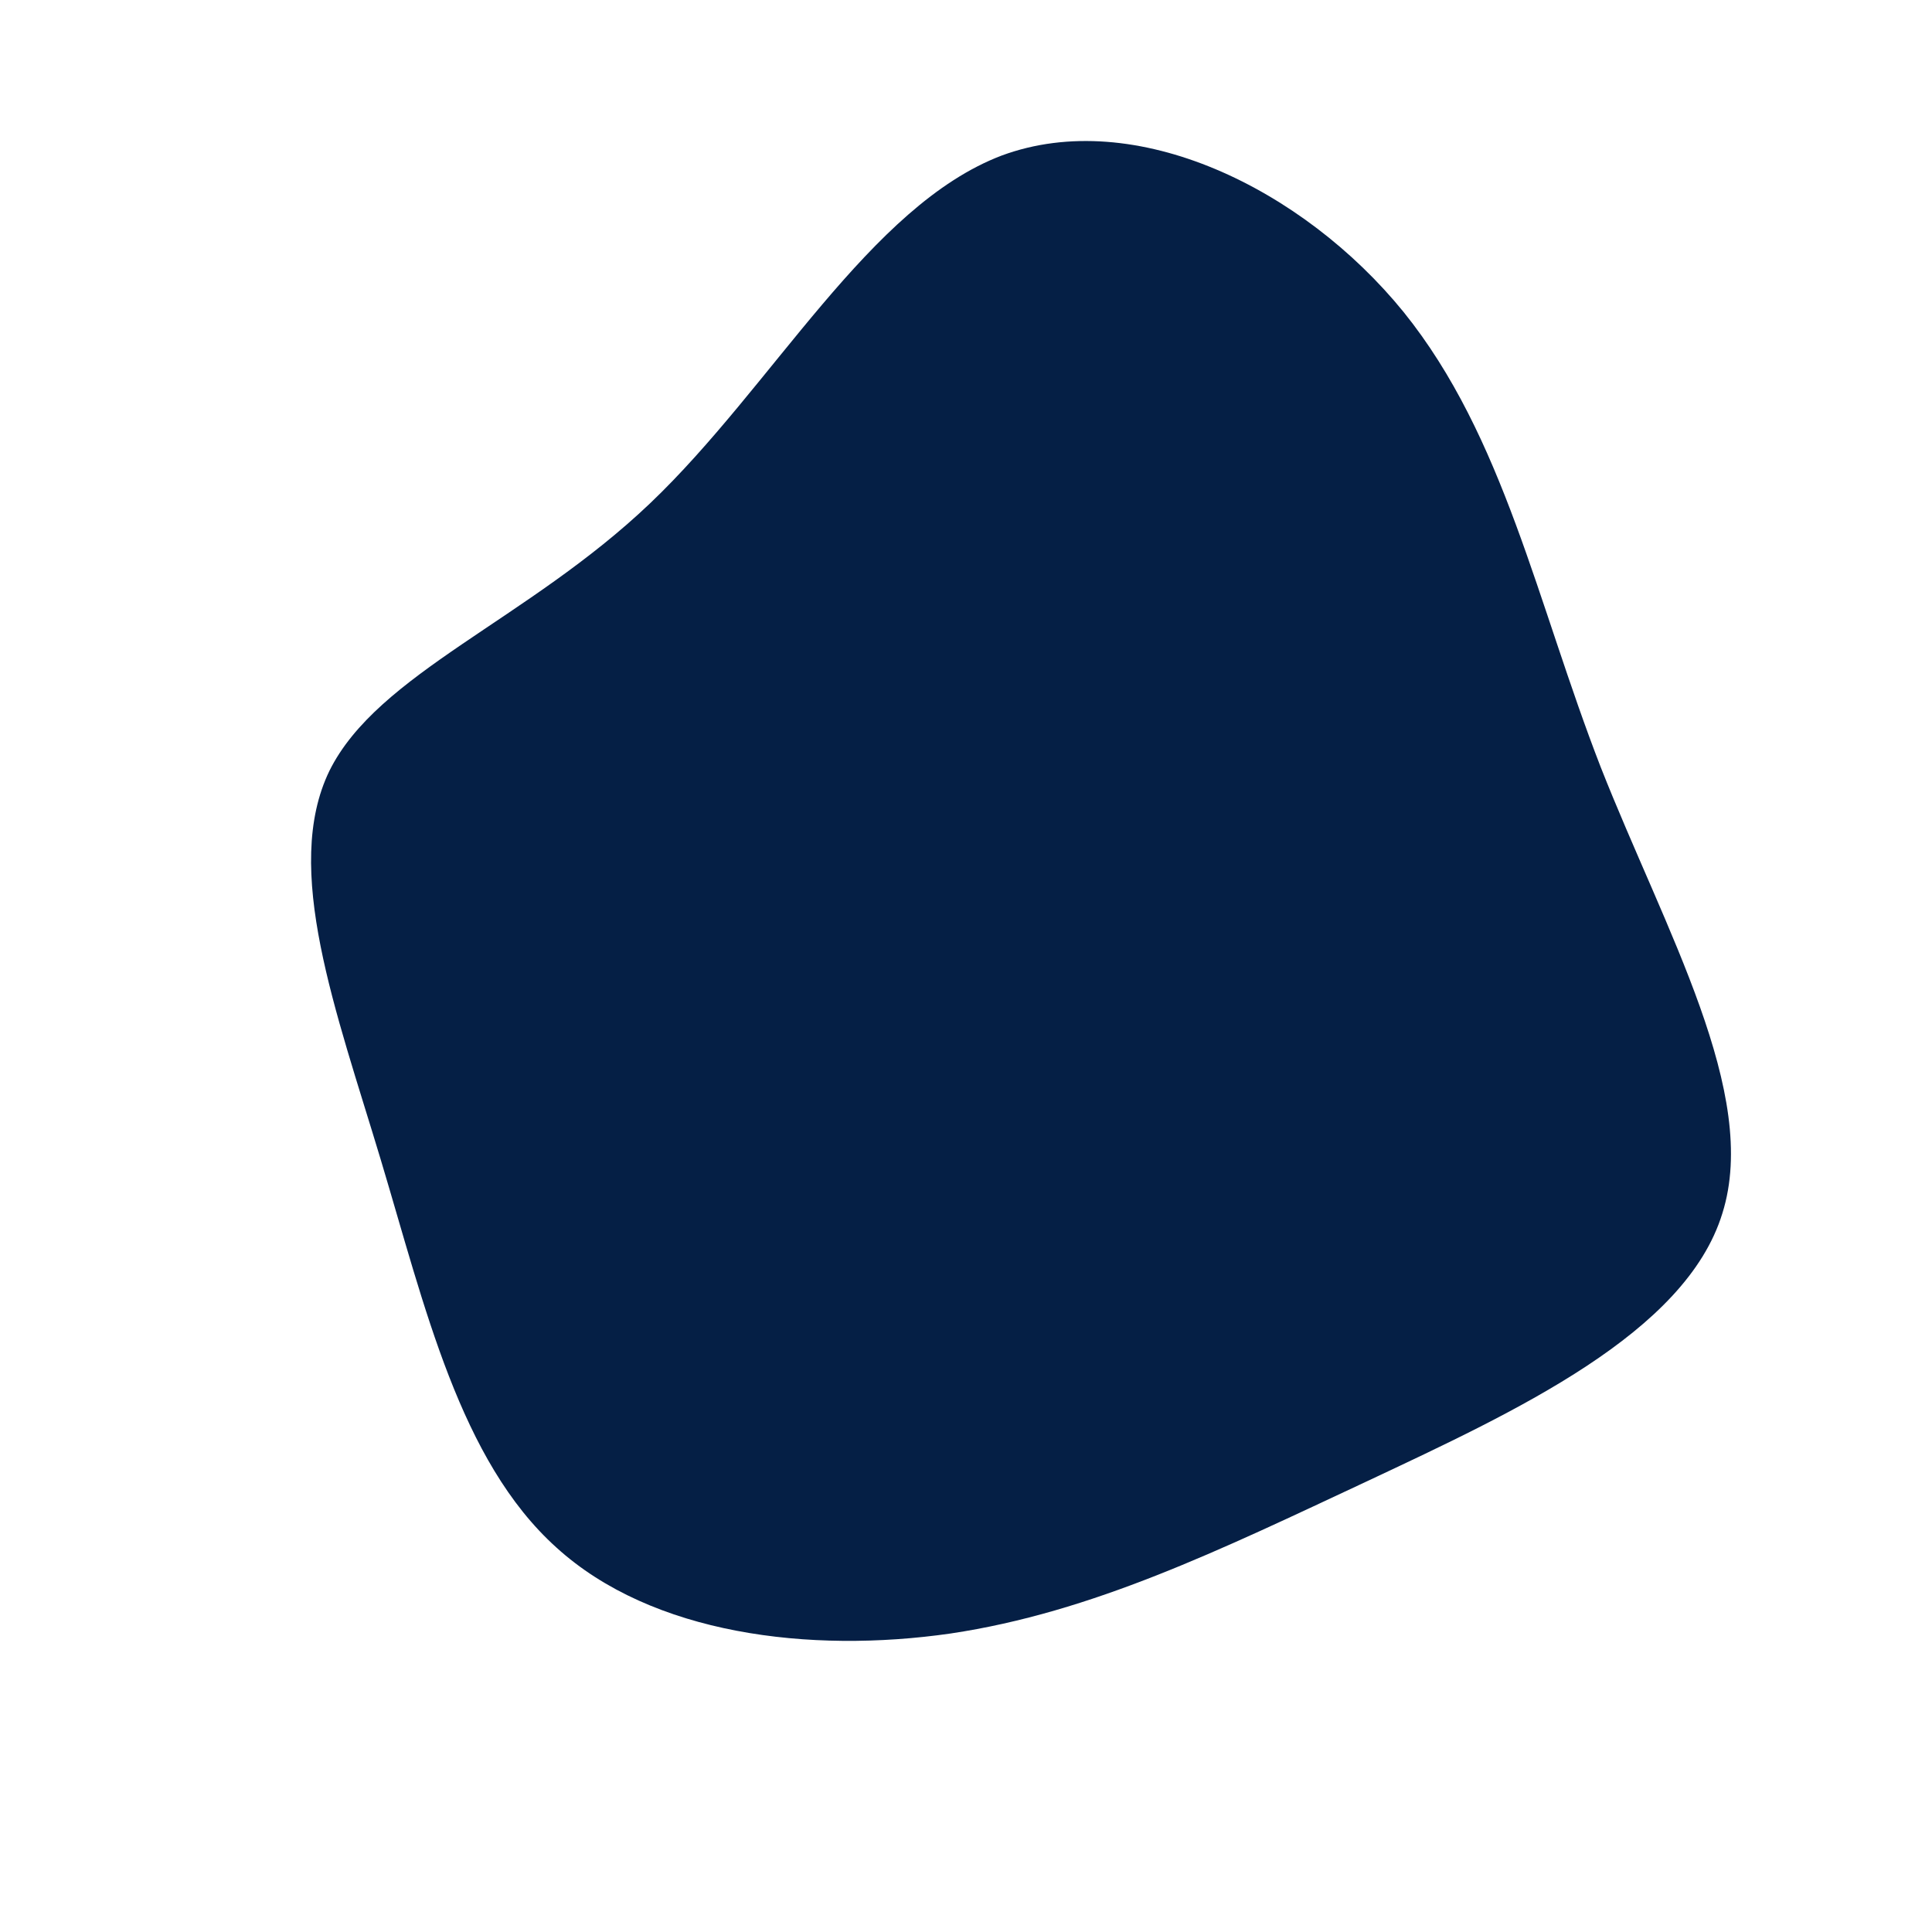 <?xml version="1.0" standalone="no"?>
<svg viewBox="0 0 200 200" xmlns="http://www.w3.org/2000/svg">
  <path fill="#051F45" d="M45.3,-67.7C55.7,-54.8,59.1,-37.6,65.7,-20.6C72.4,-3.6,82.2,13.2,78.3,25.6C74.5,38,56.9,46.1,41.6,53.3C26.2,60.5,13.1,66.9,-1.6,69.1C-16.2,71.2,-32.5,69.2,-42.4,60.2C-52.4,51.2,-56,35.3,-60.6,20C-65.2,4.7,-70.8,-10.1,-65.9,-20.2C-60.9,-30.3,-45.4,-35.8,-32.7,-47.9C-20,-60,-10,-78.7,3.7,-83.9C17.5,-89,34.9,-80.5,45.3,-67.7Z" transform="translate(100 100)" />
</svg>
